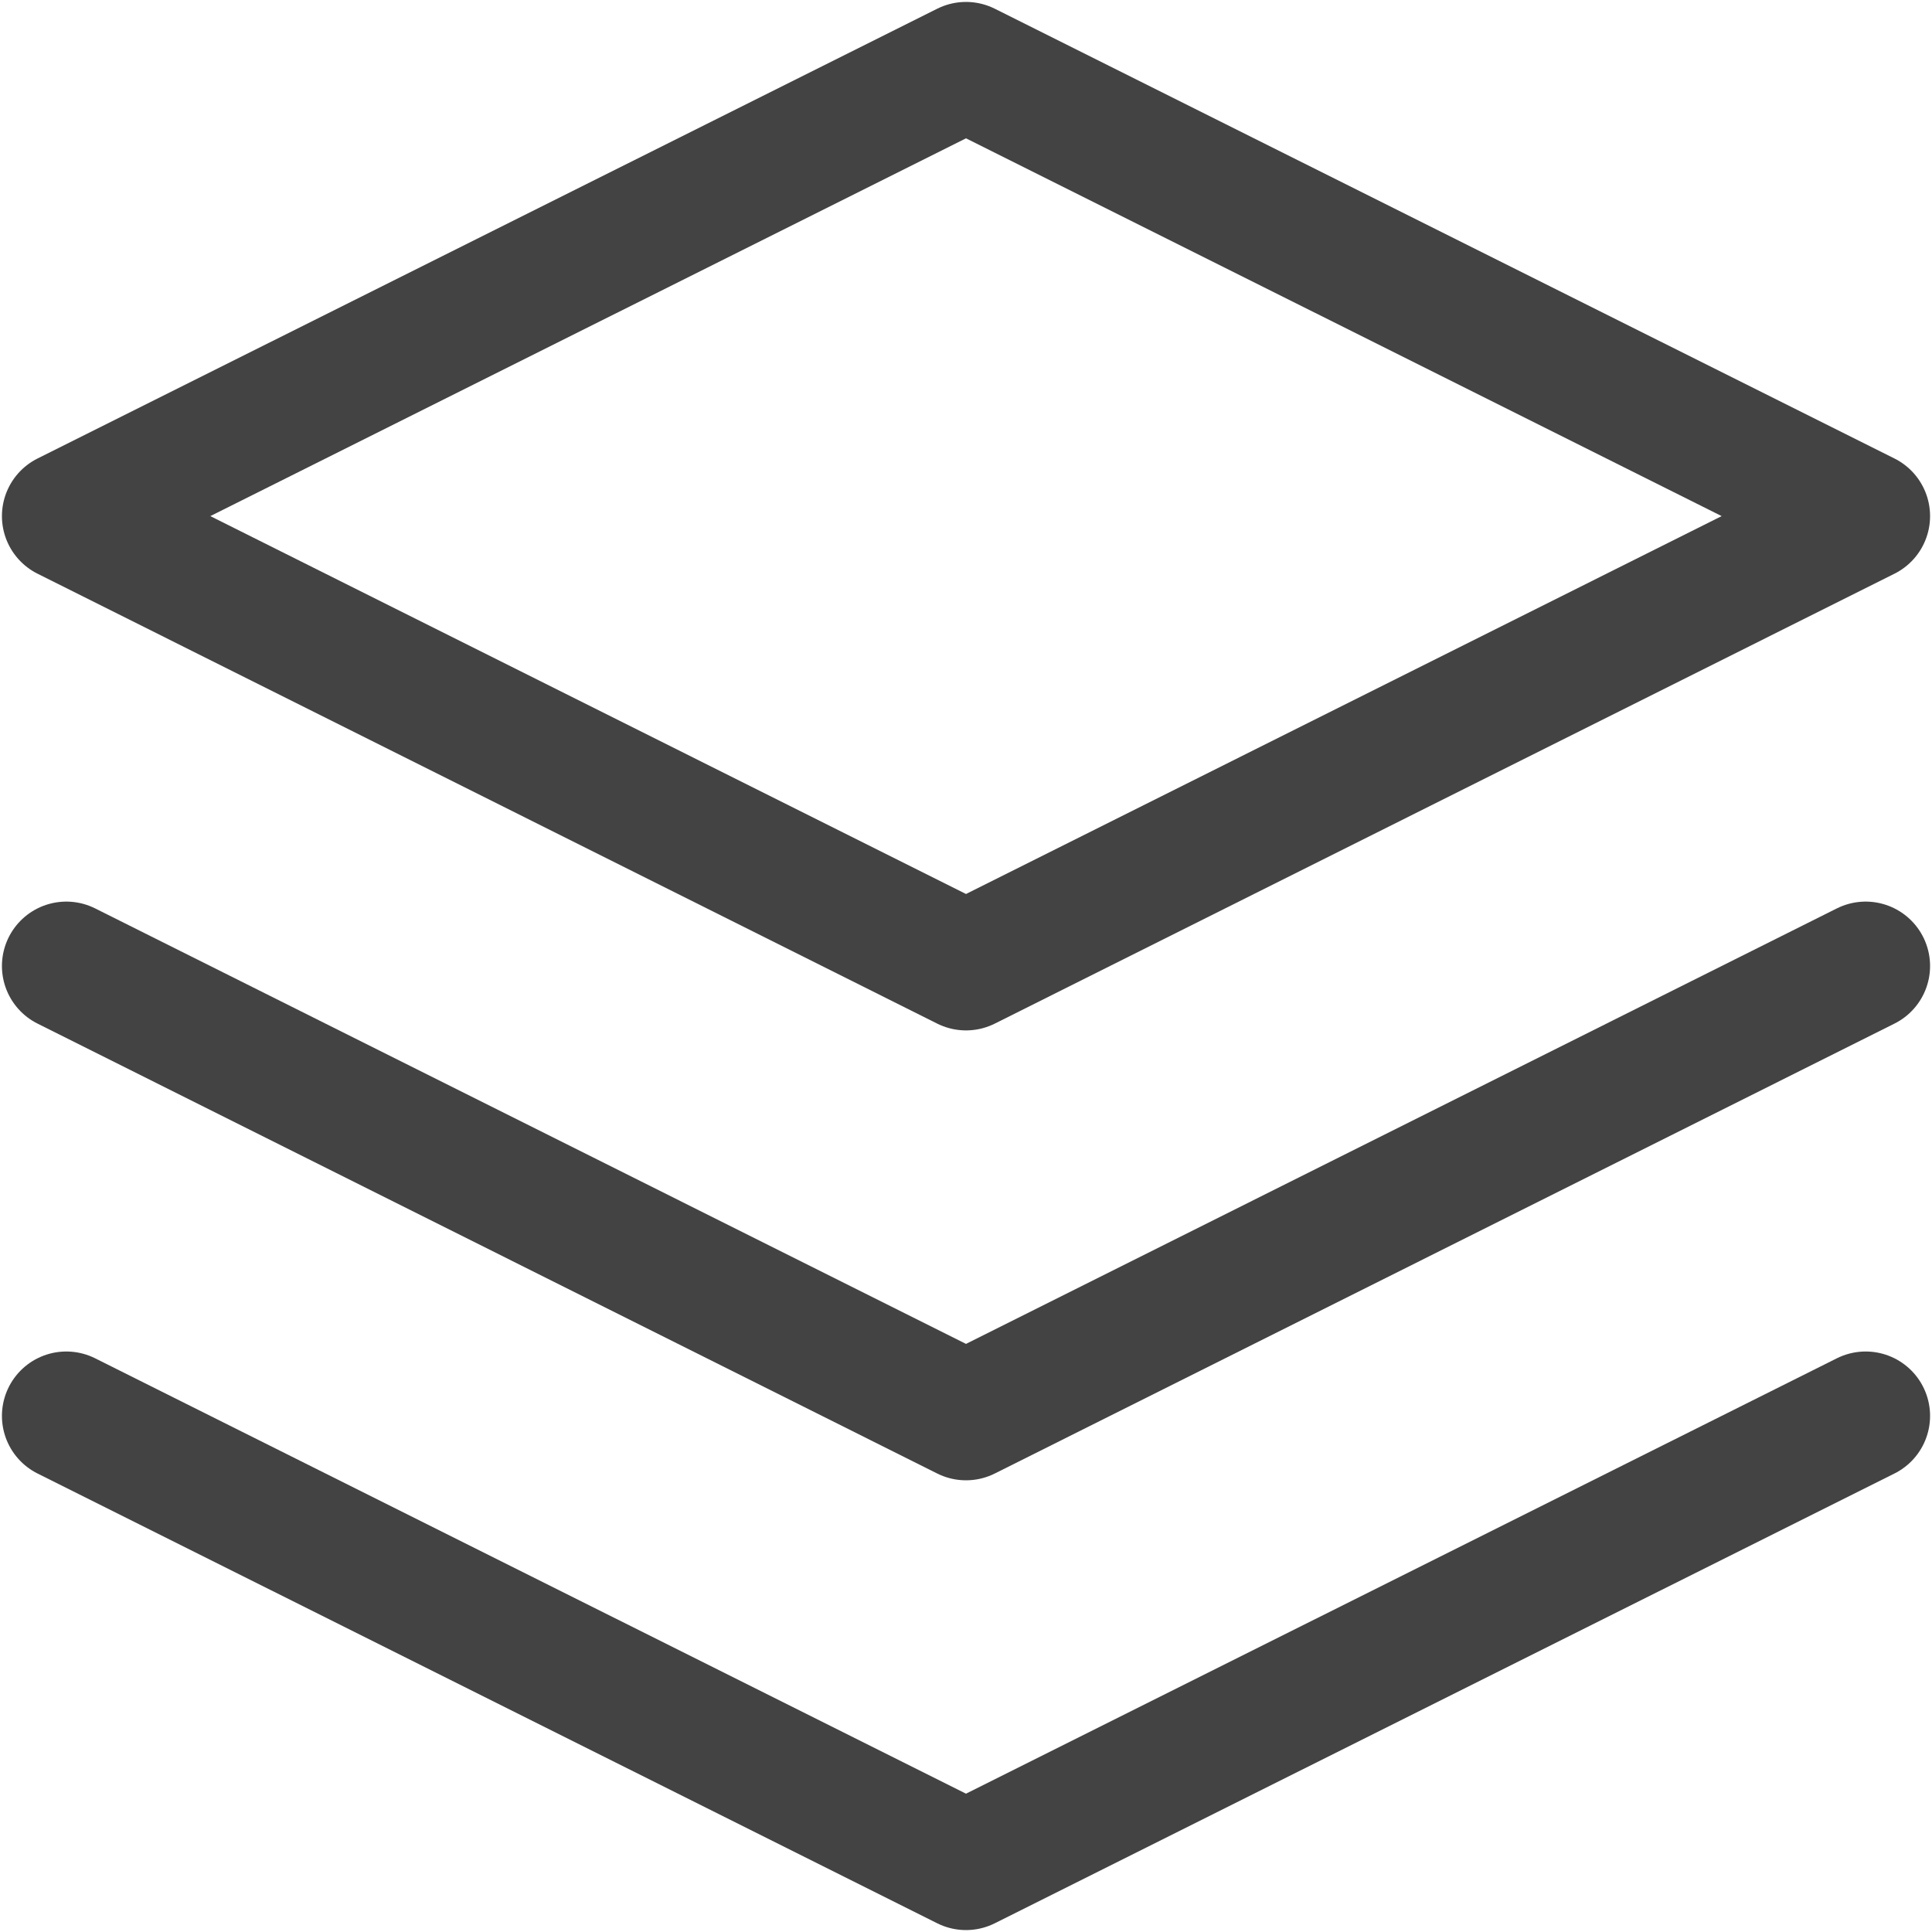 <svg width="15" height="15" viewBox="0 0 15 15" fill="none" xmlns="http://www.w3.org/2000/svg">
<g clip-path="url(#clip0_690_604)">
<path d="M7.5 0.515L0.515 4.007L7.5 7.5L14.485 4.007L7.5 0.515Z" stroke="#434343" stroke-linecap="round" stroke-linejoin="round"/>
<path d="M0.515 10.993L7.5 14.485L14.485 10.993" stroke="#434343" stroke-linecap="round" stroke-linejoin="round"/>
<path d="M0.515 7.5L7.5 10.993L14.485 7.5" stroke="#434343" stroke-linecap="round" stroke-linejoin="round"/>
</g>
<defs>
<clipPath id="clip0_690_604">
<rect width="15" height="15" fill="white"/>
</clipPath>
</defs>
</svg>
